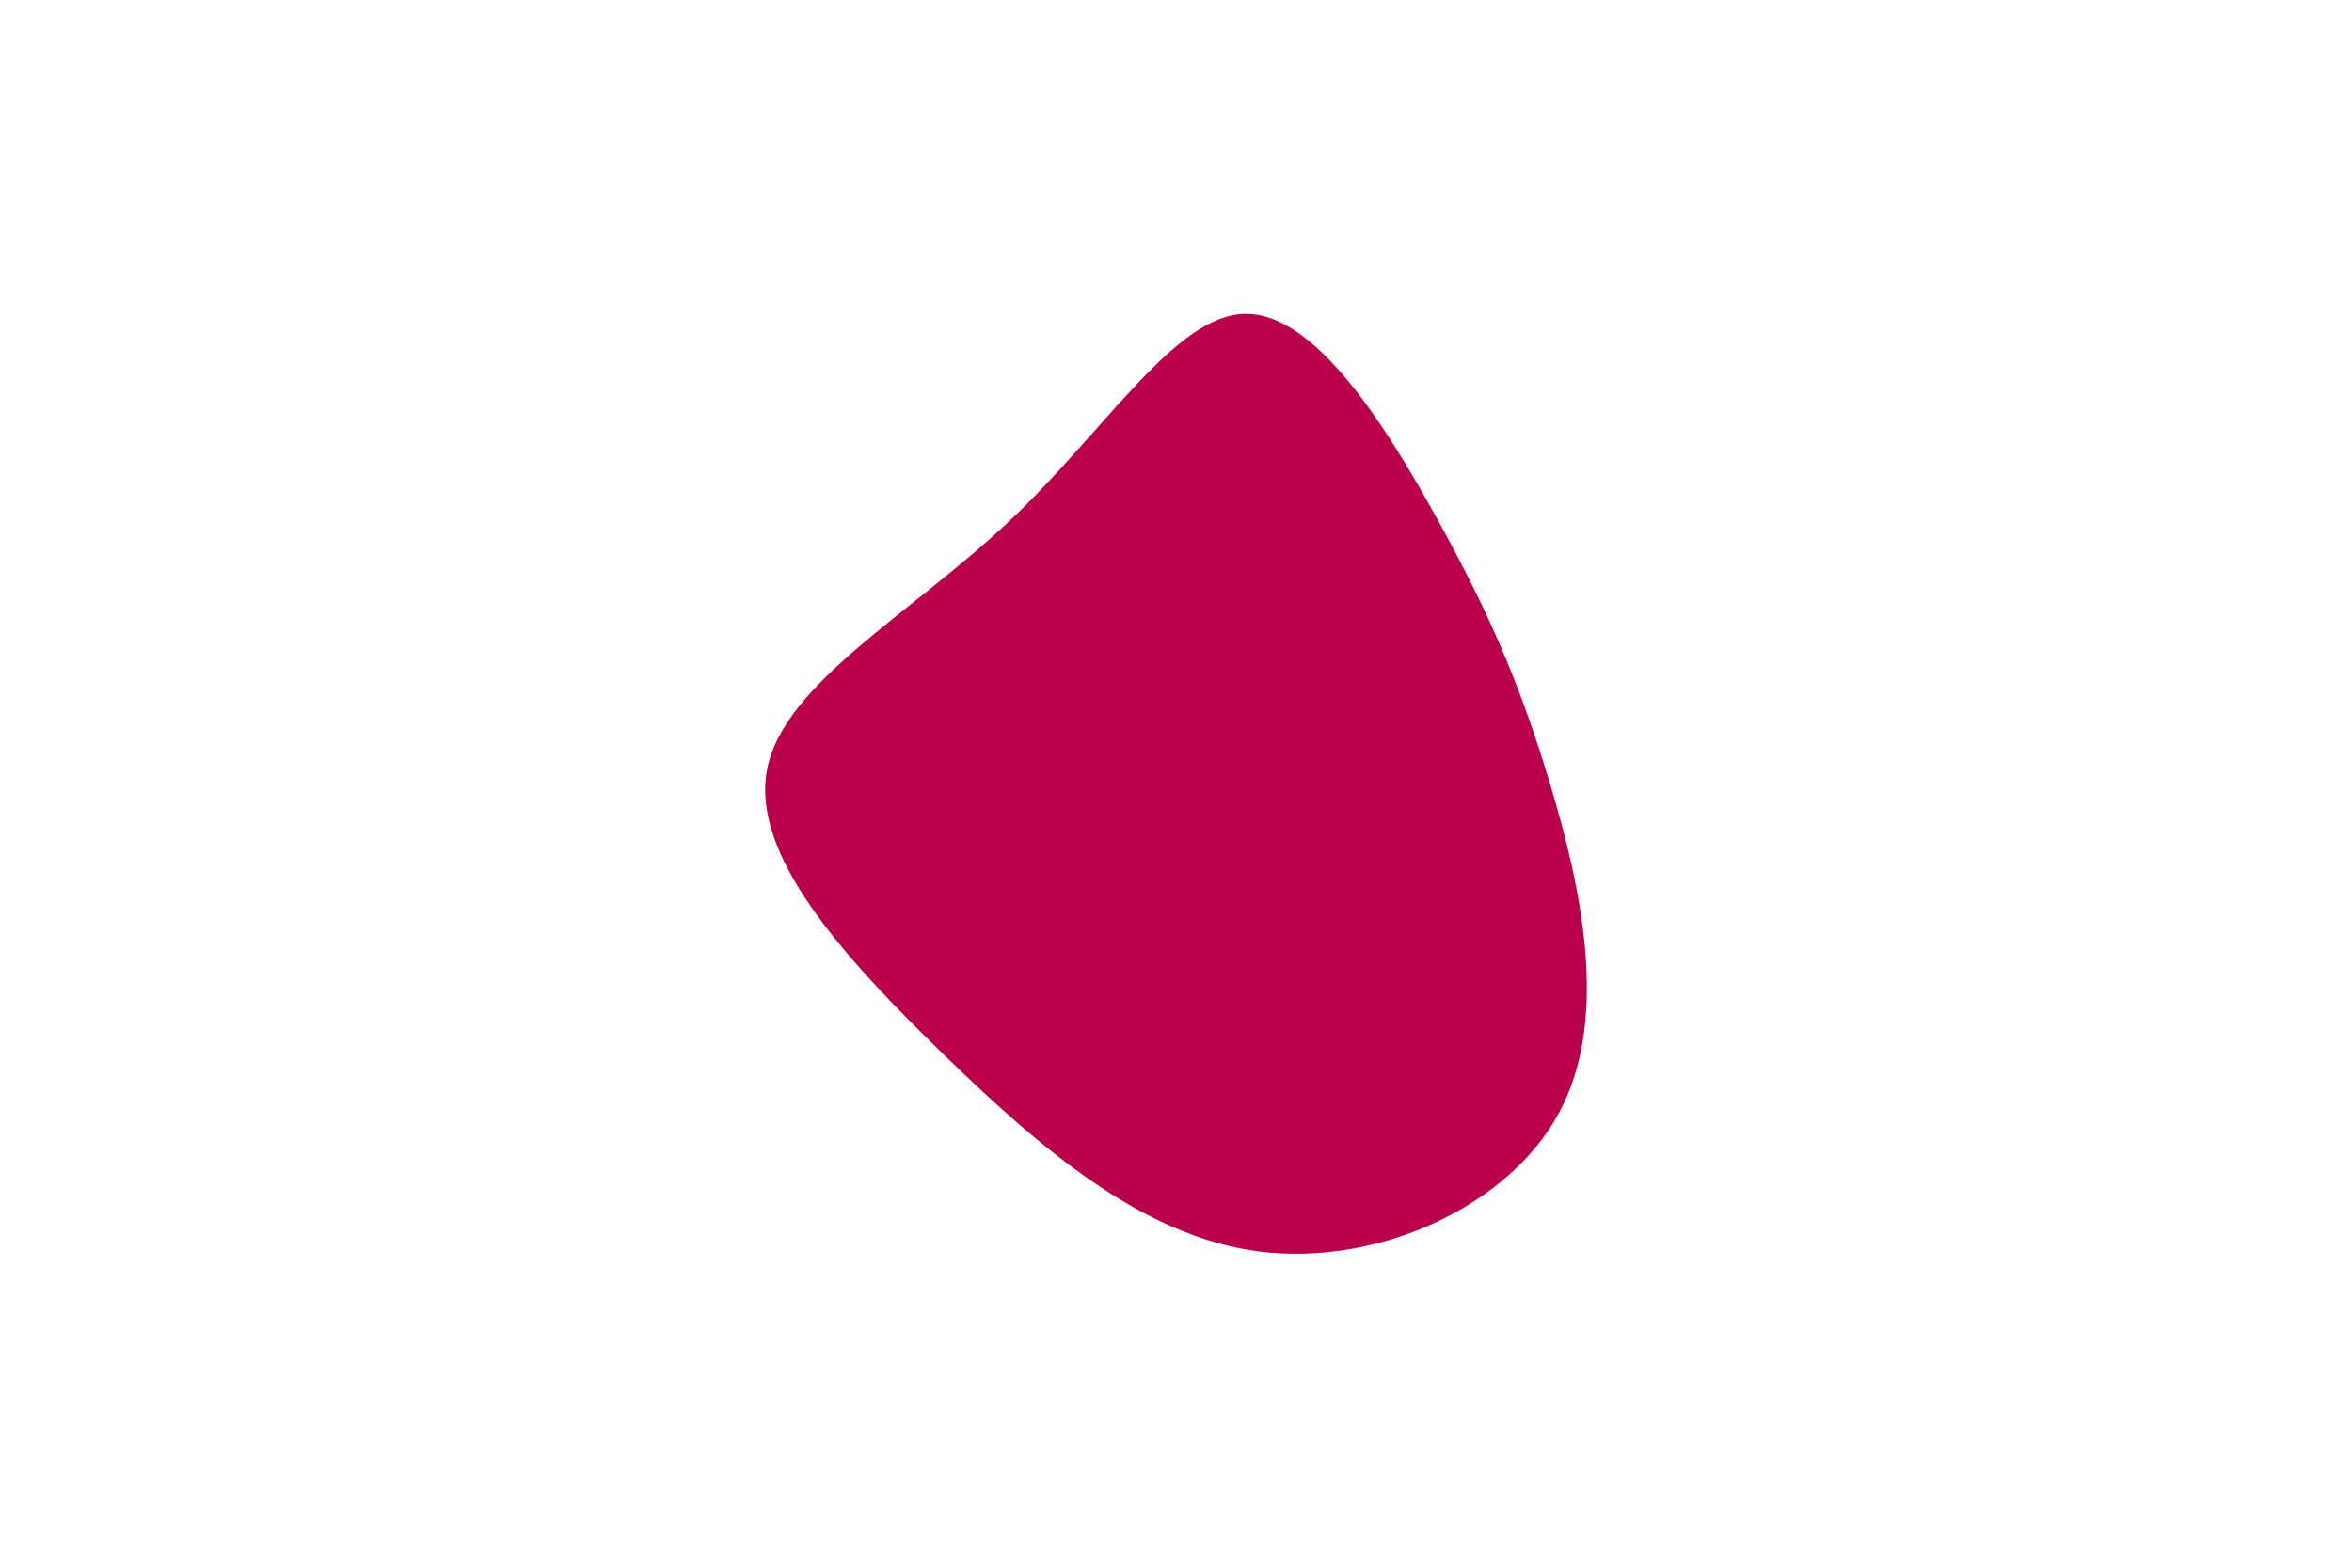 <svg id="visual" viewBox="0 0 900 600" width="900" height="600" xmlns="http://www.w3.org/2000/svg" xmlns:xlink="http://www.w3.org/1999/xlink" version="1.1"><g transform="translate(476.311 288.225)"><path d="M73.7 -89.5C93.2 -54.2 105.1 -27.1 116.8 11.7C128.4 50.4 139.9 100.9 120.4 137.4C100.9 173.9 50.4 196.4 5.7 190.8C-39.1 185.1 -78.3 151.3 -115.8 114.8C-153.3 78.3 -189.1 39.1 -182.8 6.3C-176.5 -26.5 -128 -53 -90.5 -88.4C-53 -123.7 -26.5 -167.9 0.3 -168.1C27.1 -168.4 54.2 -124.9 73.7 -89.5" fill="#BB004B"></path></g></svg>